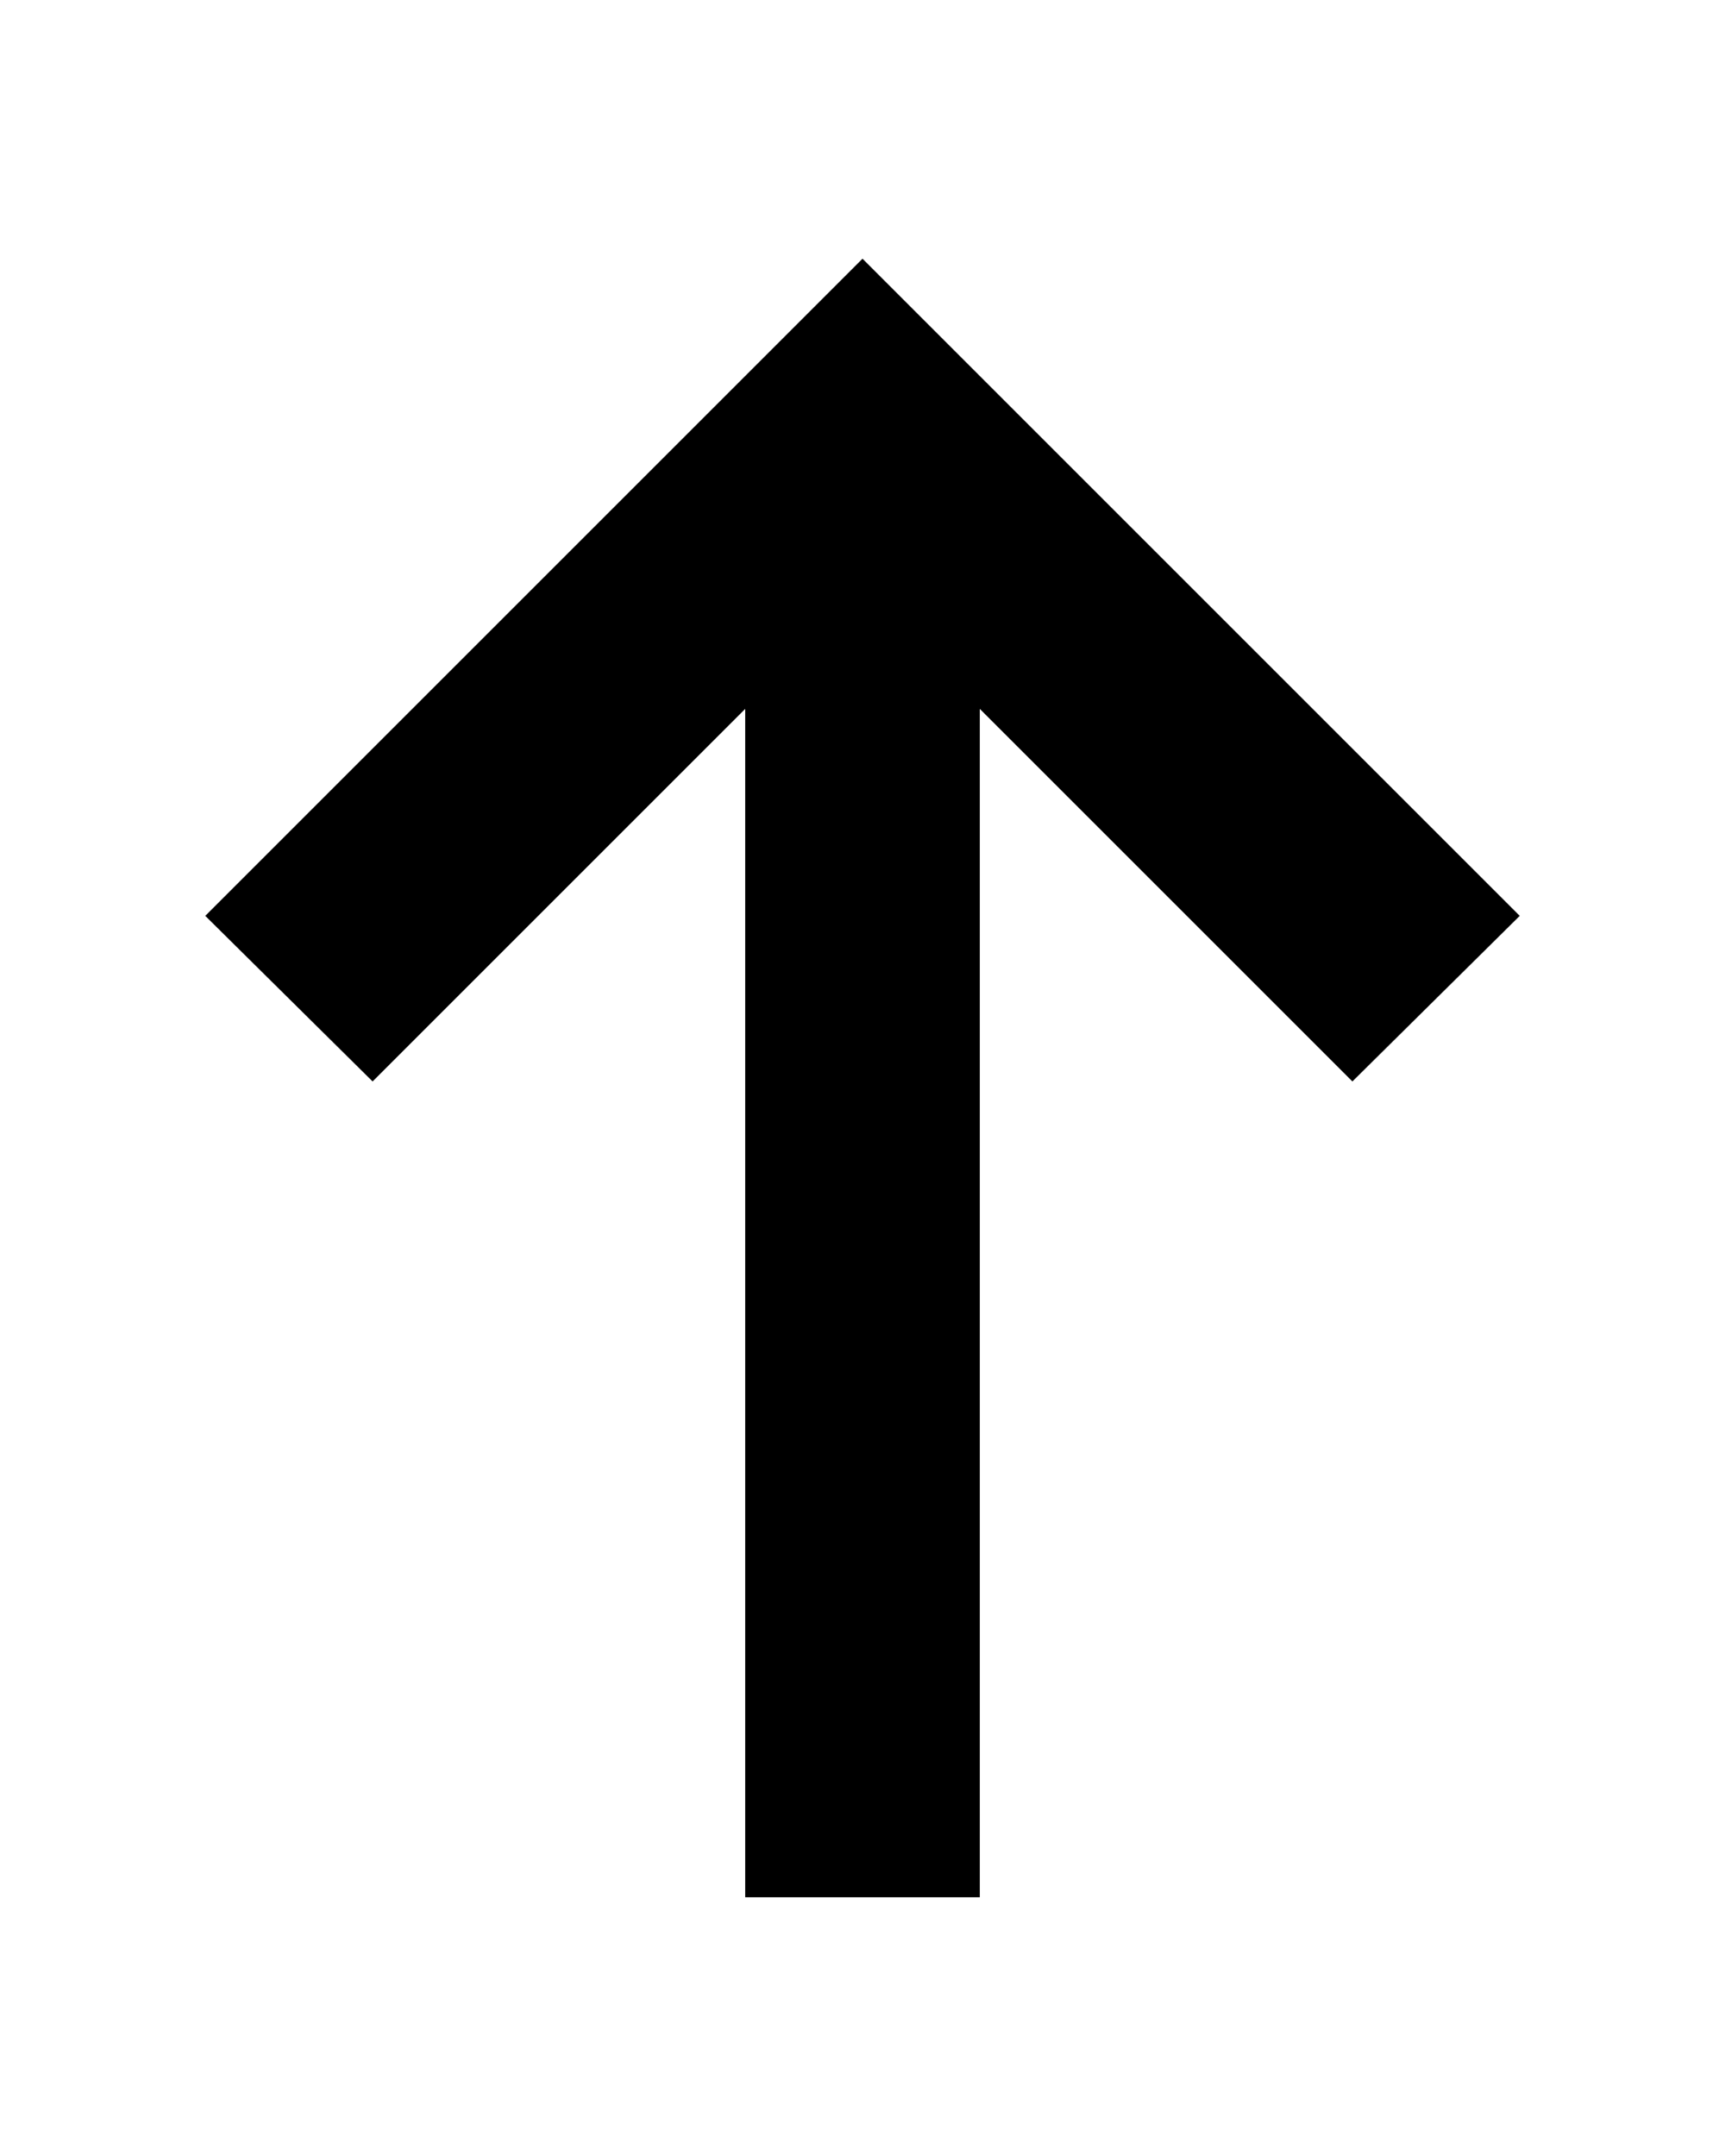 <?xml version="1.0" encoding="utf-8"?>
<!-- Generator: Adobe Illustrator 28.0.0, SVG Export Plug-In . SVG Version: 6.00 Build 0)  -->
<svg version="1.1" id="Layer_1" xmlns="http://www.w3.org/2000/svg" xmlns:xlink="http://www.w3.org/1999/xlink" x="0px" y="0px"
	 viewBox="0 0 100 125" style="enable-background:new 0 0 100 125;" xml:space="preserve">
<g id="Layer_2_00000006701367340917469550000008575785679849929858_">
</g>
<g id="Layer_1_00000000218715235103138130000012774603749464135837_">
	<polygon points="11.9,53.1 21.6,62.7 43.2,41.1 43.2,110 56.8,110 56.8,41.1 78.4,62.7 88.1,53.1 50,15 	"/>
</g>
</svg>
